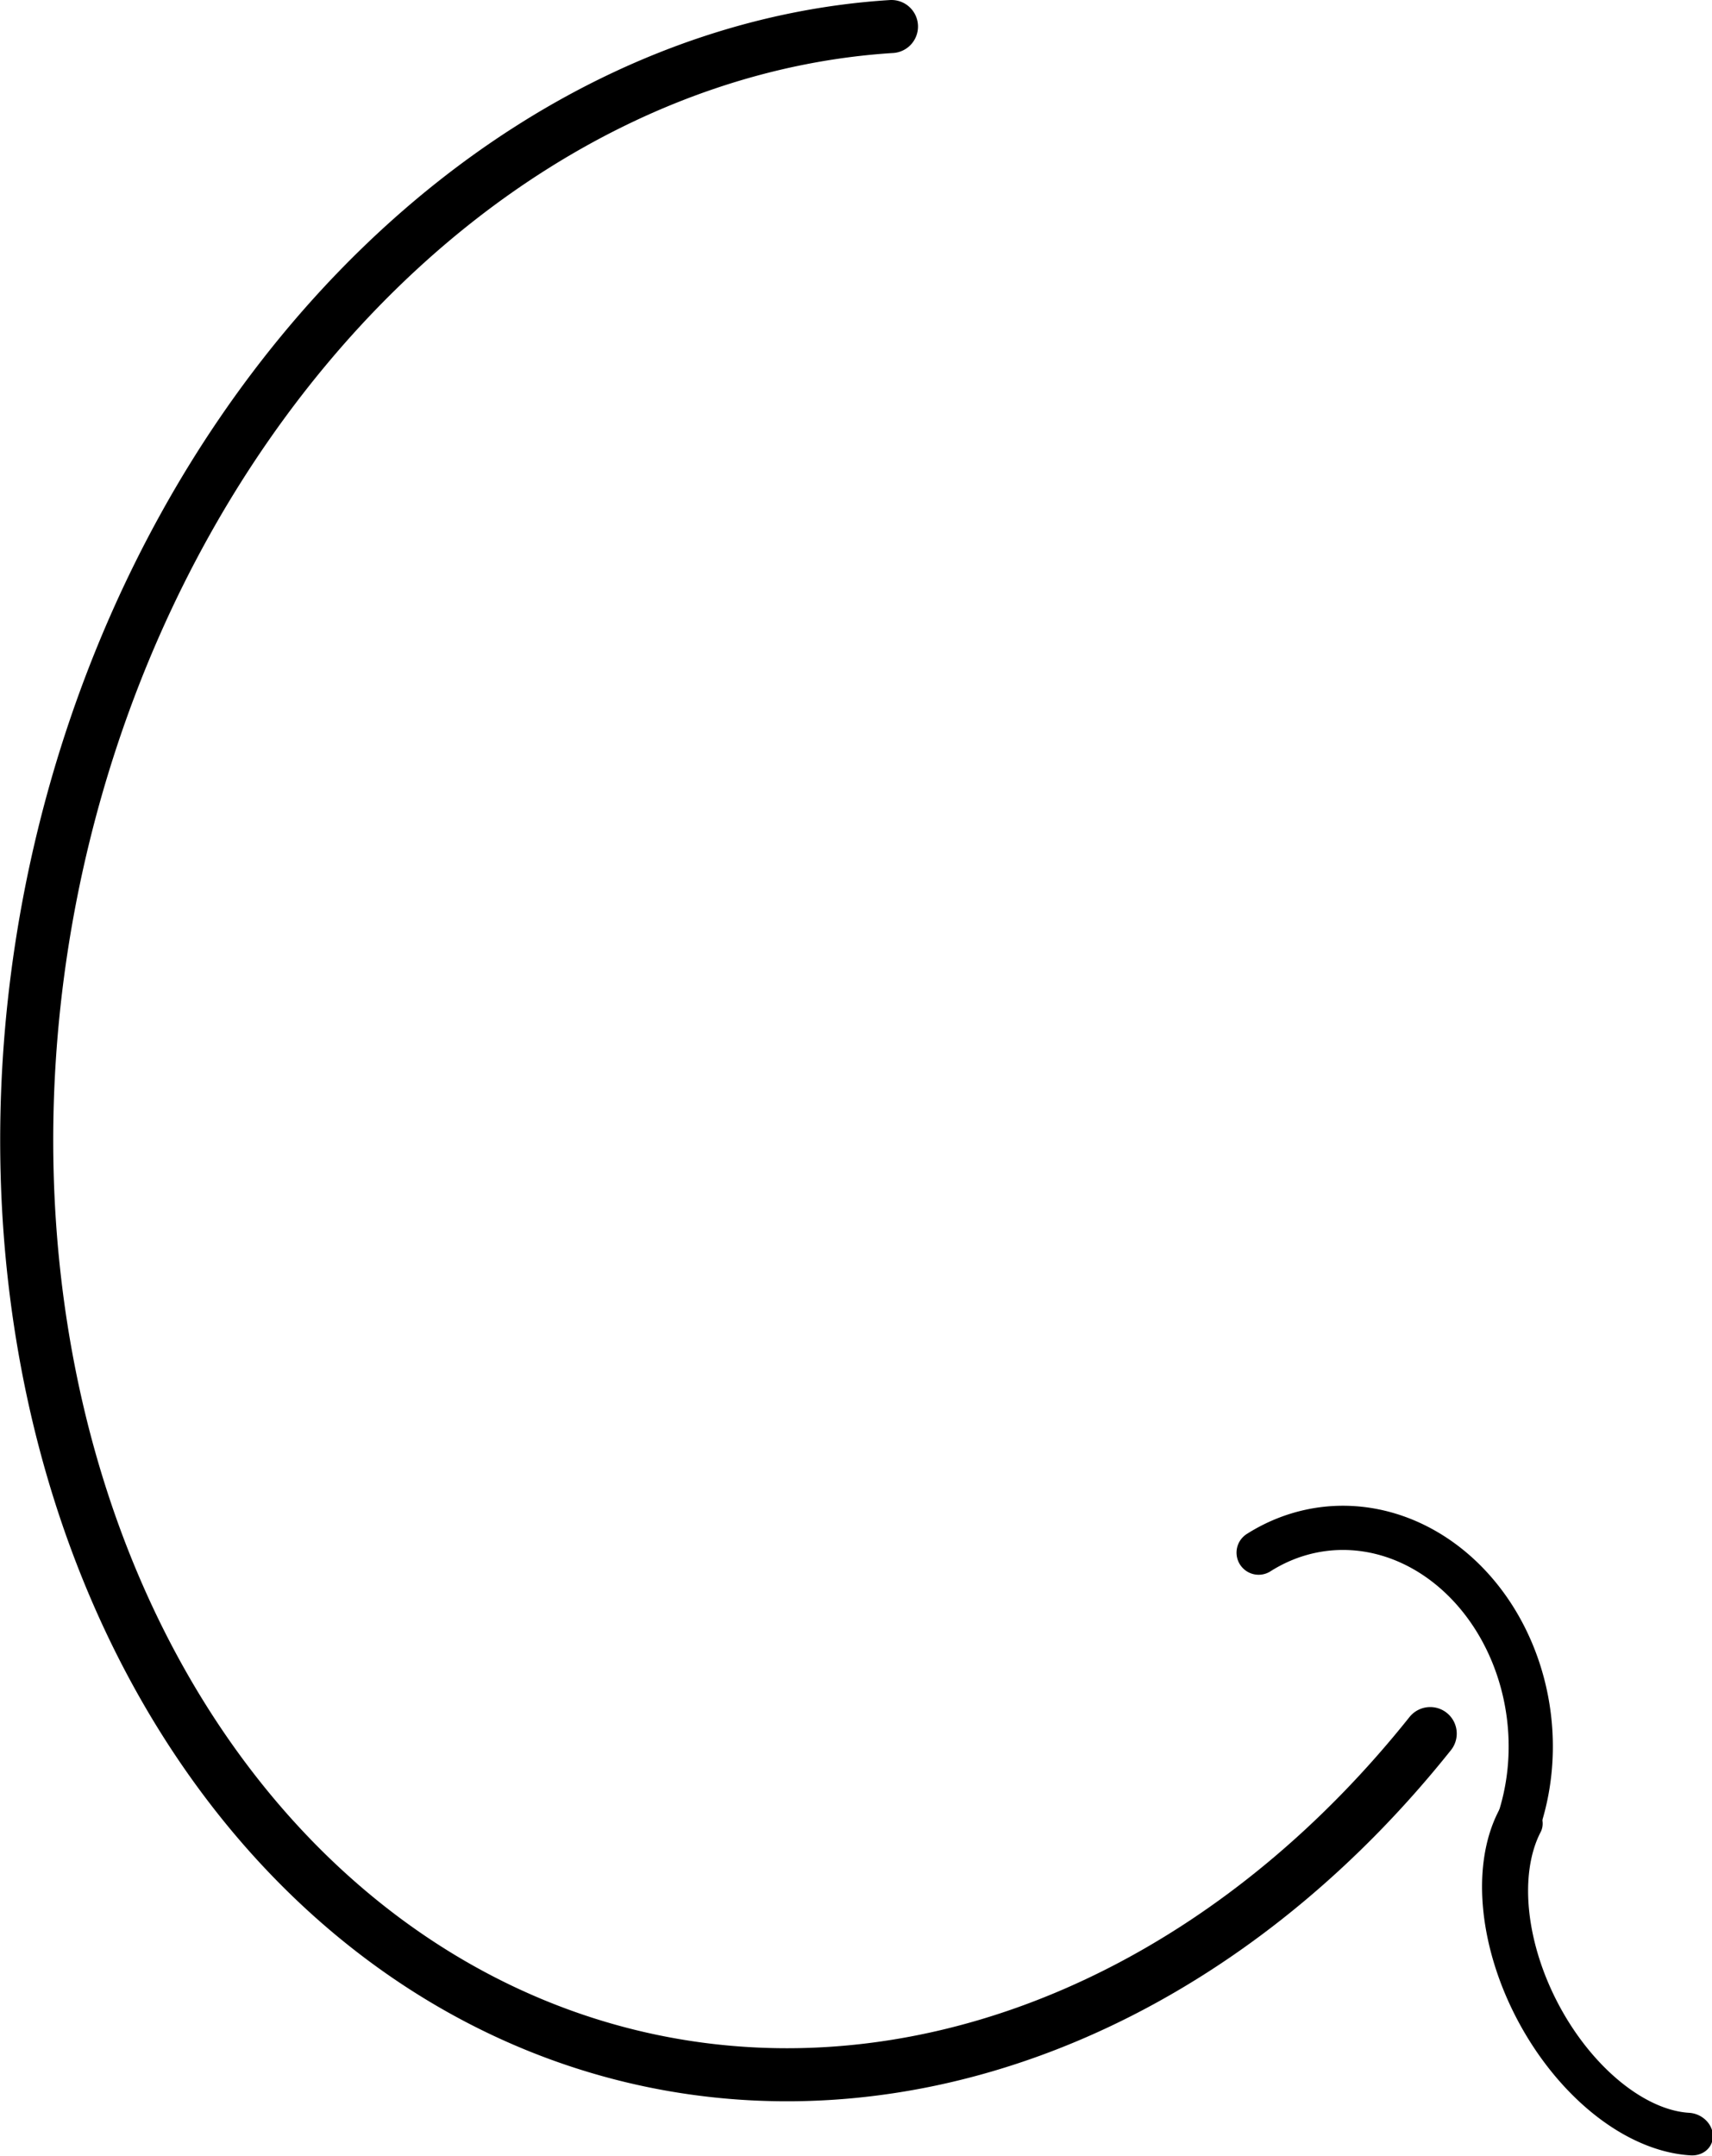 <?xml version="1.0" encoding="UTF-8" standalone="no"?>
<!-- Created with Inkscape (http://www.inkscape.org/) -->

<svg
   width="193.648mm"
   height="243.825mm"
   viewBox="0 0 193.648 243.825"
   version="1.1"
   id="svg1"
   xmlns:inkscape="http://www.inkscape.org/namespaces/inkscape"
   xmlns:sodipodi="http://sodipodi.sourceforge.net/DTD/sodipodi-0.dtd"
   xmlns="http://www.w3.org/2000/svg"
   xmlns:svg="http://www.w3.org/2000/svg">
  <sodipodi:namedview
     id="namedview1"
     pagecolor="#ffffff"
     bordercolor="#999999"
     borderopacity="1"
     inkscape:showpageshadow="2"
     inkscape:pageopacity="0"
     inkscape:pagecheckerboard="0"
     inkscape:deskcolor="#d1d1d1"
     inkscape:document-units="mm"
     inkscape:zoom="1.0520974"
     inkscape:cx="348.35179"
     inkscape:cy="614.48686"
     inkscape:window-width="2560"
     inkscape:window-height="1377"
     inkscape:window-x="-8"
     inkscape:window-y="-8"
     inkscape:window-maximized="1"
     inkscape:current-layer="g5" />
  <defs
     id="defs1" />
  <g
     inkscape:label="Warstwa 1"
     inkscape:groupmode="layer"
     id="layer1"
     transform="translate(-7.858,-27.086)">
    <g
       id="g5"
       transform="rotate(14.854,81.182,-23.689)"
       style="stroke-width:6.4;stroke-dasharray:none">
      <g
         id="g35">
        <path
           style="fill:none;stroke:#000000;stroke-width:6;stroke-linecap:round;stroke-dasharray:none;stroke-opacity:1"
           id="path32"
           transform="rotate(-3.36)"
           sodipodi:type="arc"
           sodipodi:cx="139.73647"
           sodipodi:cy="142.452"
           sodipodi:rx="93.266113"
           sodipodi:ry="116.74332"
           sodipodi:start="0.56925502"
           sodipodi:end="4.5003381"
           sodipodi:arc-type="arc"
           d="M 218.295,205.377 A 93.266,116.743 0 0 1 111.39,253.673 93.266,116.743 0 0 1 46.58,136.806 93.266,116.743 0 0 1 120.107,28.324"
           sodipodi:open="true" />
        <g
           id="g34"
           style="stroke-width:5;stroke-dasharray:none"
           transform="translate(3.789,-4.29)">
          <path
             style="fill:none;stroke:#000000;stroke-width:5;stroke-linecap:round;stroke-dasharray:none;stroke-opacity:1"
             id="path33"
             transform="rotate(158.293)"
             sodipodi:type="arc"
             sodipodi:cx="-128.33453"
             sodipodi:cy="-265.71875"
             sodipodi:rx="20.42552"
             sodipodi:ry="23.88999"
             sodipodi:start="1.1833272"
             sodipodi:end="3.683473"
             sodipodi:arc-type="arc"
             d="m -120.617,-243.6 a 20.426,23.89 0 0 1 -23.232,-6.579 20.426,23.89 0 0 1 -1.985,-27.861"
             sodipodi:open="true" />
          <path
             style="fill:none;stroke:#000000;stroke-width:5.019;stroke-linecap:round;stroke-dasharray:none;stroke-opacity:1"
             id="path34"
             transform="matrix(0.859,-0.512,0.613,0.79,0,0)"
             sodipodi:type="arc"
             sodipodi:cx="71.267075"
             sodipodi:cy="317.72366"
             sodipodi:rx="13.816558"
             sodipodi:ry="21.635365"
             sodipodi:start="1.8021378"
             sodipodi:end="4.1690316"
             sodipodi:arc-type="arc"
             d="M 68.099,338.783 A 13.817,21.635 0 0 1 57.618,321.085 13.817,21.635 0 0 1 64.124,299.204"
             sodipodi:open="true" />
        </g>
      </g>
    </g>
  </g>
</svg>
